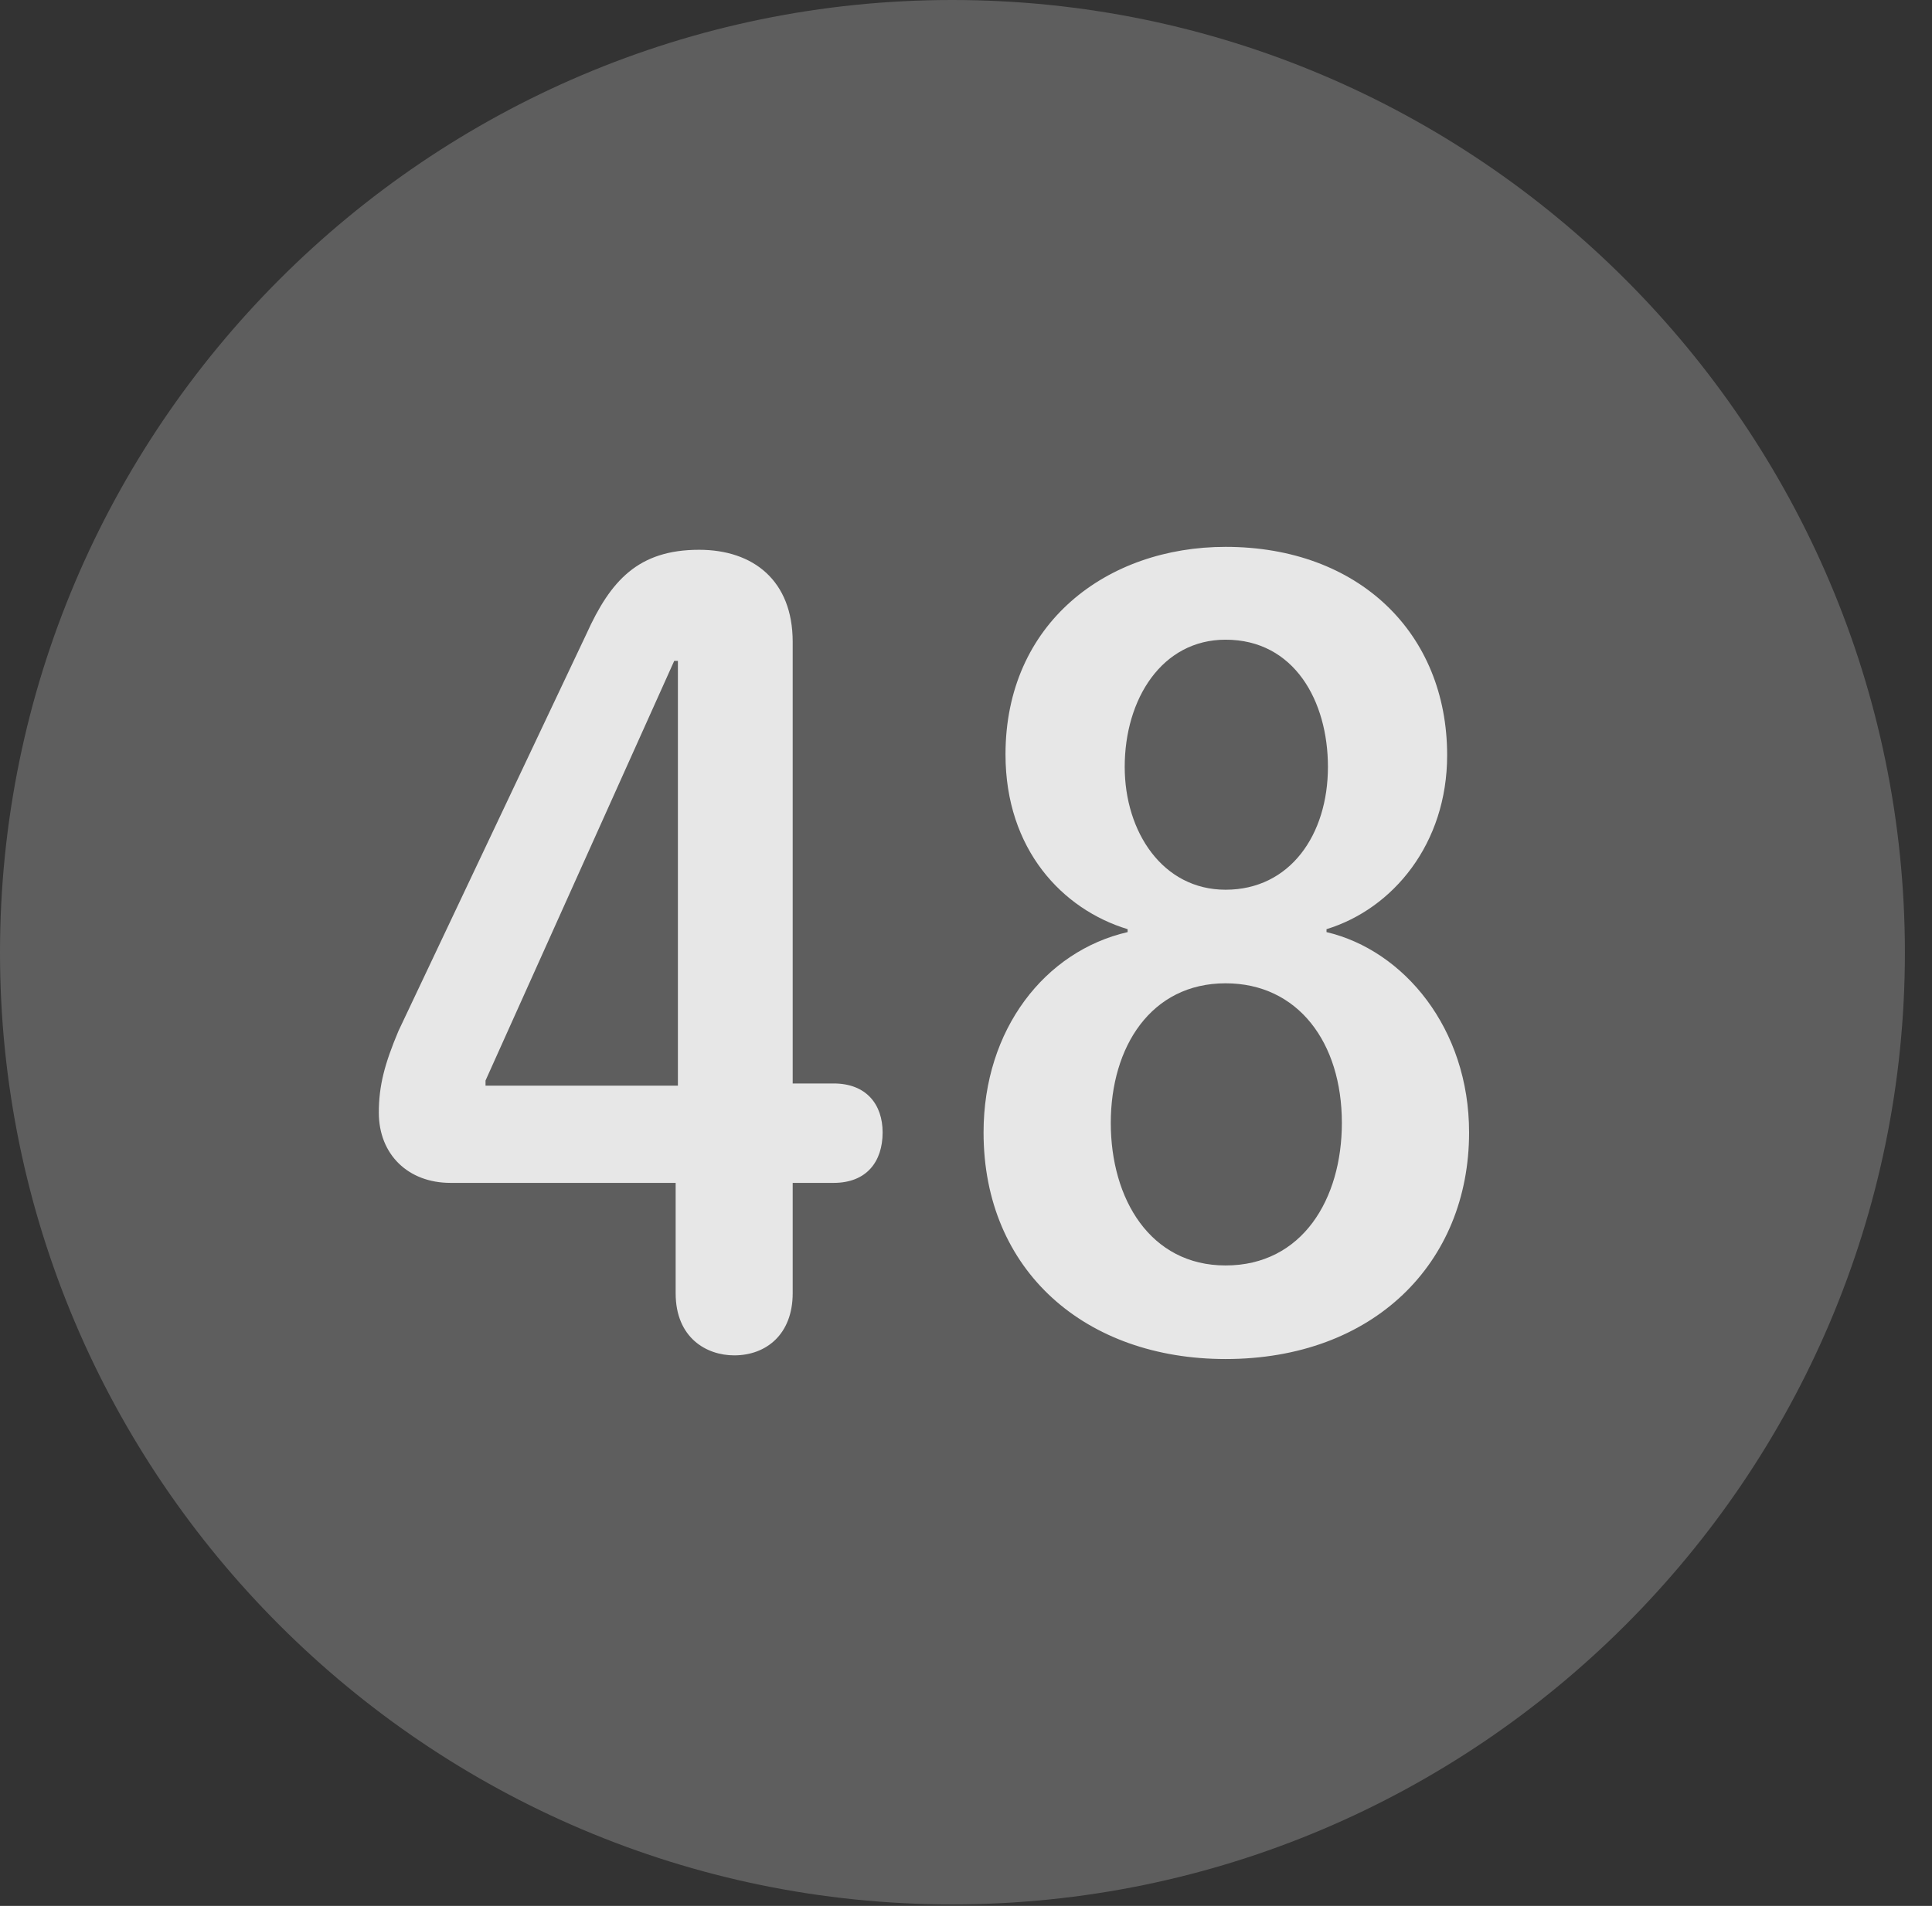 <?xml version="1.0" encoding="UTF-8"?>
<!--Generator: Apple Native CoreSVG 341-->
<!DOCTYPE svg
PUBLIC "-//W3C//DTD SVG 1.1//EN"
       "http://www.w3.org/Graphics/SVG/1.1/DTD/svg11.dtd">
<svg version="1.1" xmlns="http://www.w3.org/2000/svg" xmlns:xlink="http://www.w3.org/1999/xlink" viewBox="0 0 25.801 25.459">
 <rect x="0" y="0" width="25.801" height="25.459" fill="#333333" stroke="none"/>
 <g>
  <rect height="25.459" opacity="0" width="25.801" x="0" y="0"/>
  <path d="M12.715 25.439C19.727 25.439 25.439 19.727 25.439 12.725C25.439 5.713 19.727 0 12.715 0C5.713 0 0 5.713 0 12.725C0 19.727 5.713 25.439 12.715 25.439Z" fill="white" fill-opacity="0.212"/>
  <path d="M9.805 18.105C9.434 18.105 9.023 17.871 9.023 17.275L9.023 15.801L6.016 15.801C5.449 15.801 5.059 15.42 5.059 14.863C5.059 14.502 5.137 14.209 5.322 13.77L7.832 8.467C8.154 7.754 8.525 7.344 9.336 7.344C10.059 7.344 10.586 7.754 10.586 8.574L10.586 14.473L11.133 14.473C11.572 14.473 11.787 14.756 11.787 15.127C11.787 15.518 11.572 15.801 11.133 15.801L10.586 15.801L10.586 17.275C10.586 17.822 10.234 18.105 9.805 18.105ZM9.053 14.502L9.053 8.828L9.004 8.828L6.484 14.434L6.484 14.502ZM16.367 18.154C14.502 18.154 13.135 16.982 13.135 15.127C13.135 13.75 13.955 12.705 15.059 12.451L15.059 12.412C14.19 12.148 13.428 11.348 13.428 10.078C13.428 8.32 14.785 7.305 16.367 7.305C18.145 7.305 19.326 8.457 19.326 10.088C19.326 11.27 18.604 12.139 17.715 12.412L17.715 12.451C18.75 12.695 19.619 13.74 19.619 15.127C19.619 16.875 18.34 18.154 16.367 18.154ZM16.367 11.885C17.227 11.885 17.734 11.152 17.734 10.244C17.734 9.365 17.285 8.545 16.367 8.545C15.518 8.545 15.02 9.336 15.02 10.244C15.02 11.113 15.527 11.885 16.367 11.885ZM16.367 16.904C17.393 16.904 17.92 16.016 17.92 15C17.92 13.926 17.334 13.135 16.367 13.135C15.371 13.135 14.834 13.984 14.834 15C14.834 16.016 15.361 16.904 16.367 16.904Z" fill="white" fill-opacity="0.85"/>
 </g>
</svg>
